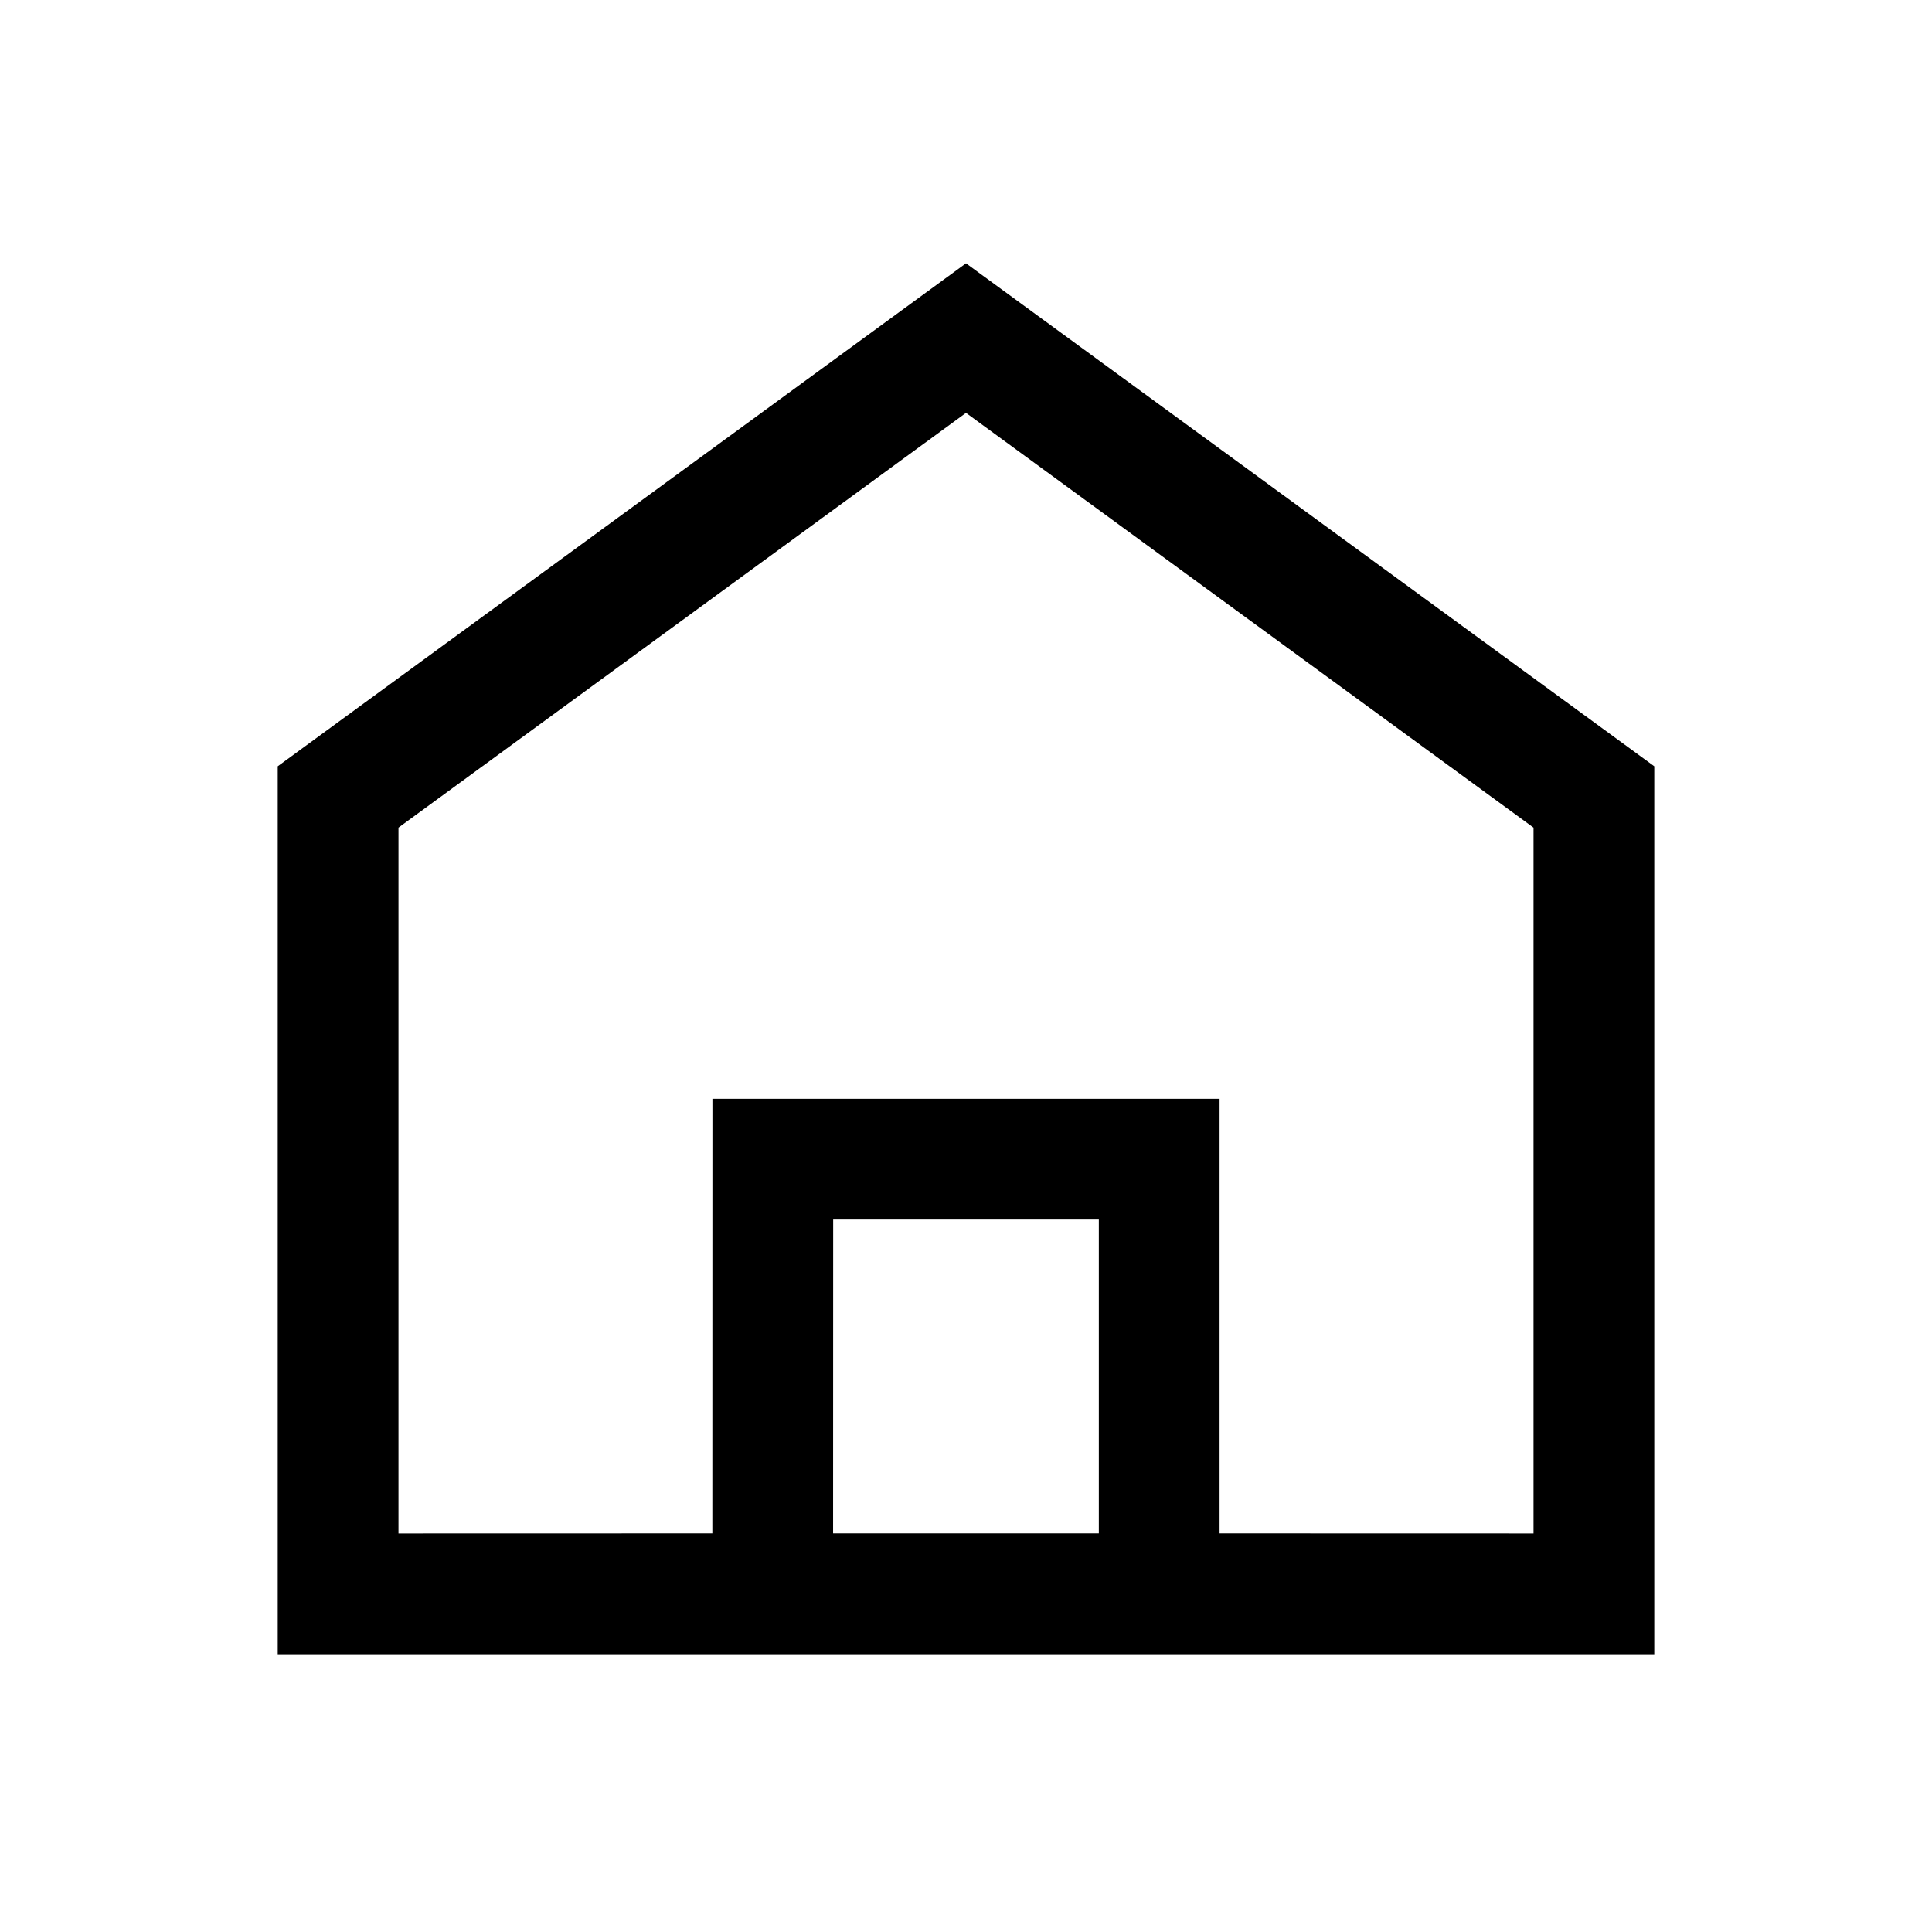 <?xml version="1.0" encoding="UTF-8"?>
<svg width="24px" height="24px" viewBox="0 0 24 24" version="1.1" xmlns="http://www.w3.org/2000/svg" xmlns:xlink="http://www.w3.org/1999/xlink">
    <title>03. tokens/Icon/m/type : house</title>
    <g id="03.-tokens/Icon/m/type-:-house" stroke="none" stroke-width="1" fill="none" fill-rule="evenodd">
        <rect id="background" x="0" y="0" width="24" height="24"></rect>
        <path d="M12,3.271 L20.55,9.519 L20.55,20.55 L3.45,20.55 L3.45,9.519 L12,3.271 Z M12,5.129 L4.95,10.281 L4.95,19.05 L8.849,19.049 L8.85,13.65 L15.15,13.65 L15.15,19.049 L19.05,19.05 L19.05,10.281 L12,5.129 Z M13.65,15.15 L10.35,15.15 L10.349,19.049 L13.65,19.049 L13.65,15.15 Z" id="Combined-Shape" fill="#000000" fill-rule="nonzero"></path>
    </g>
</svg>